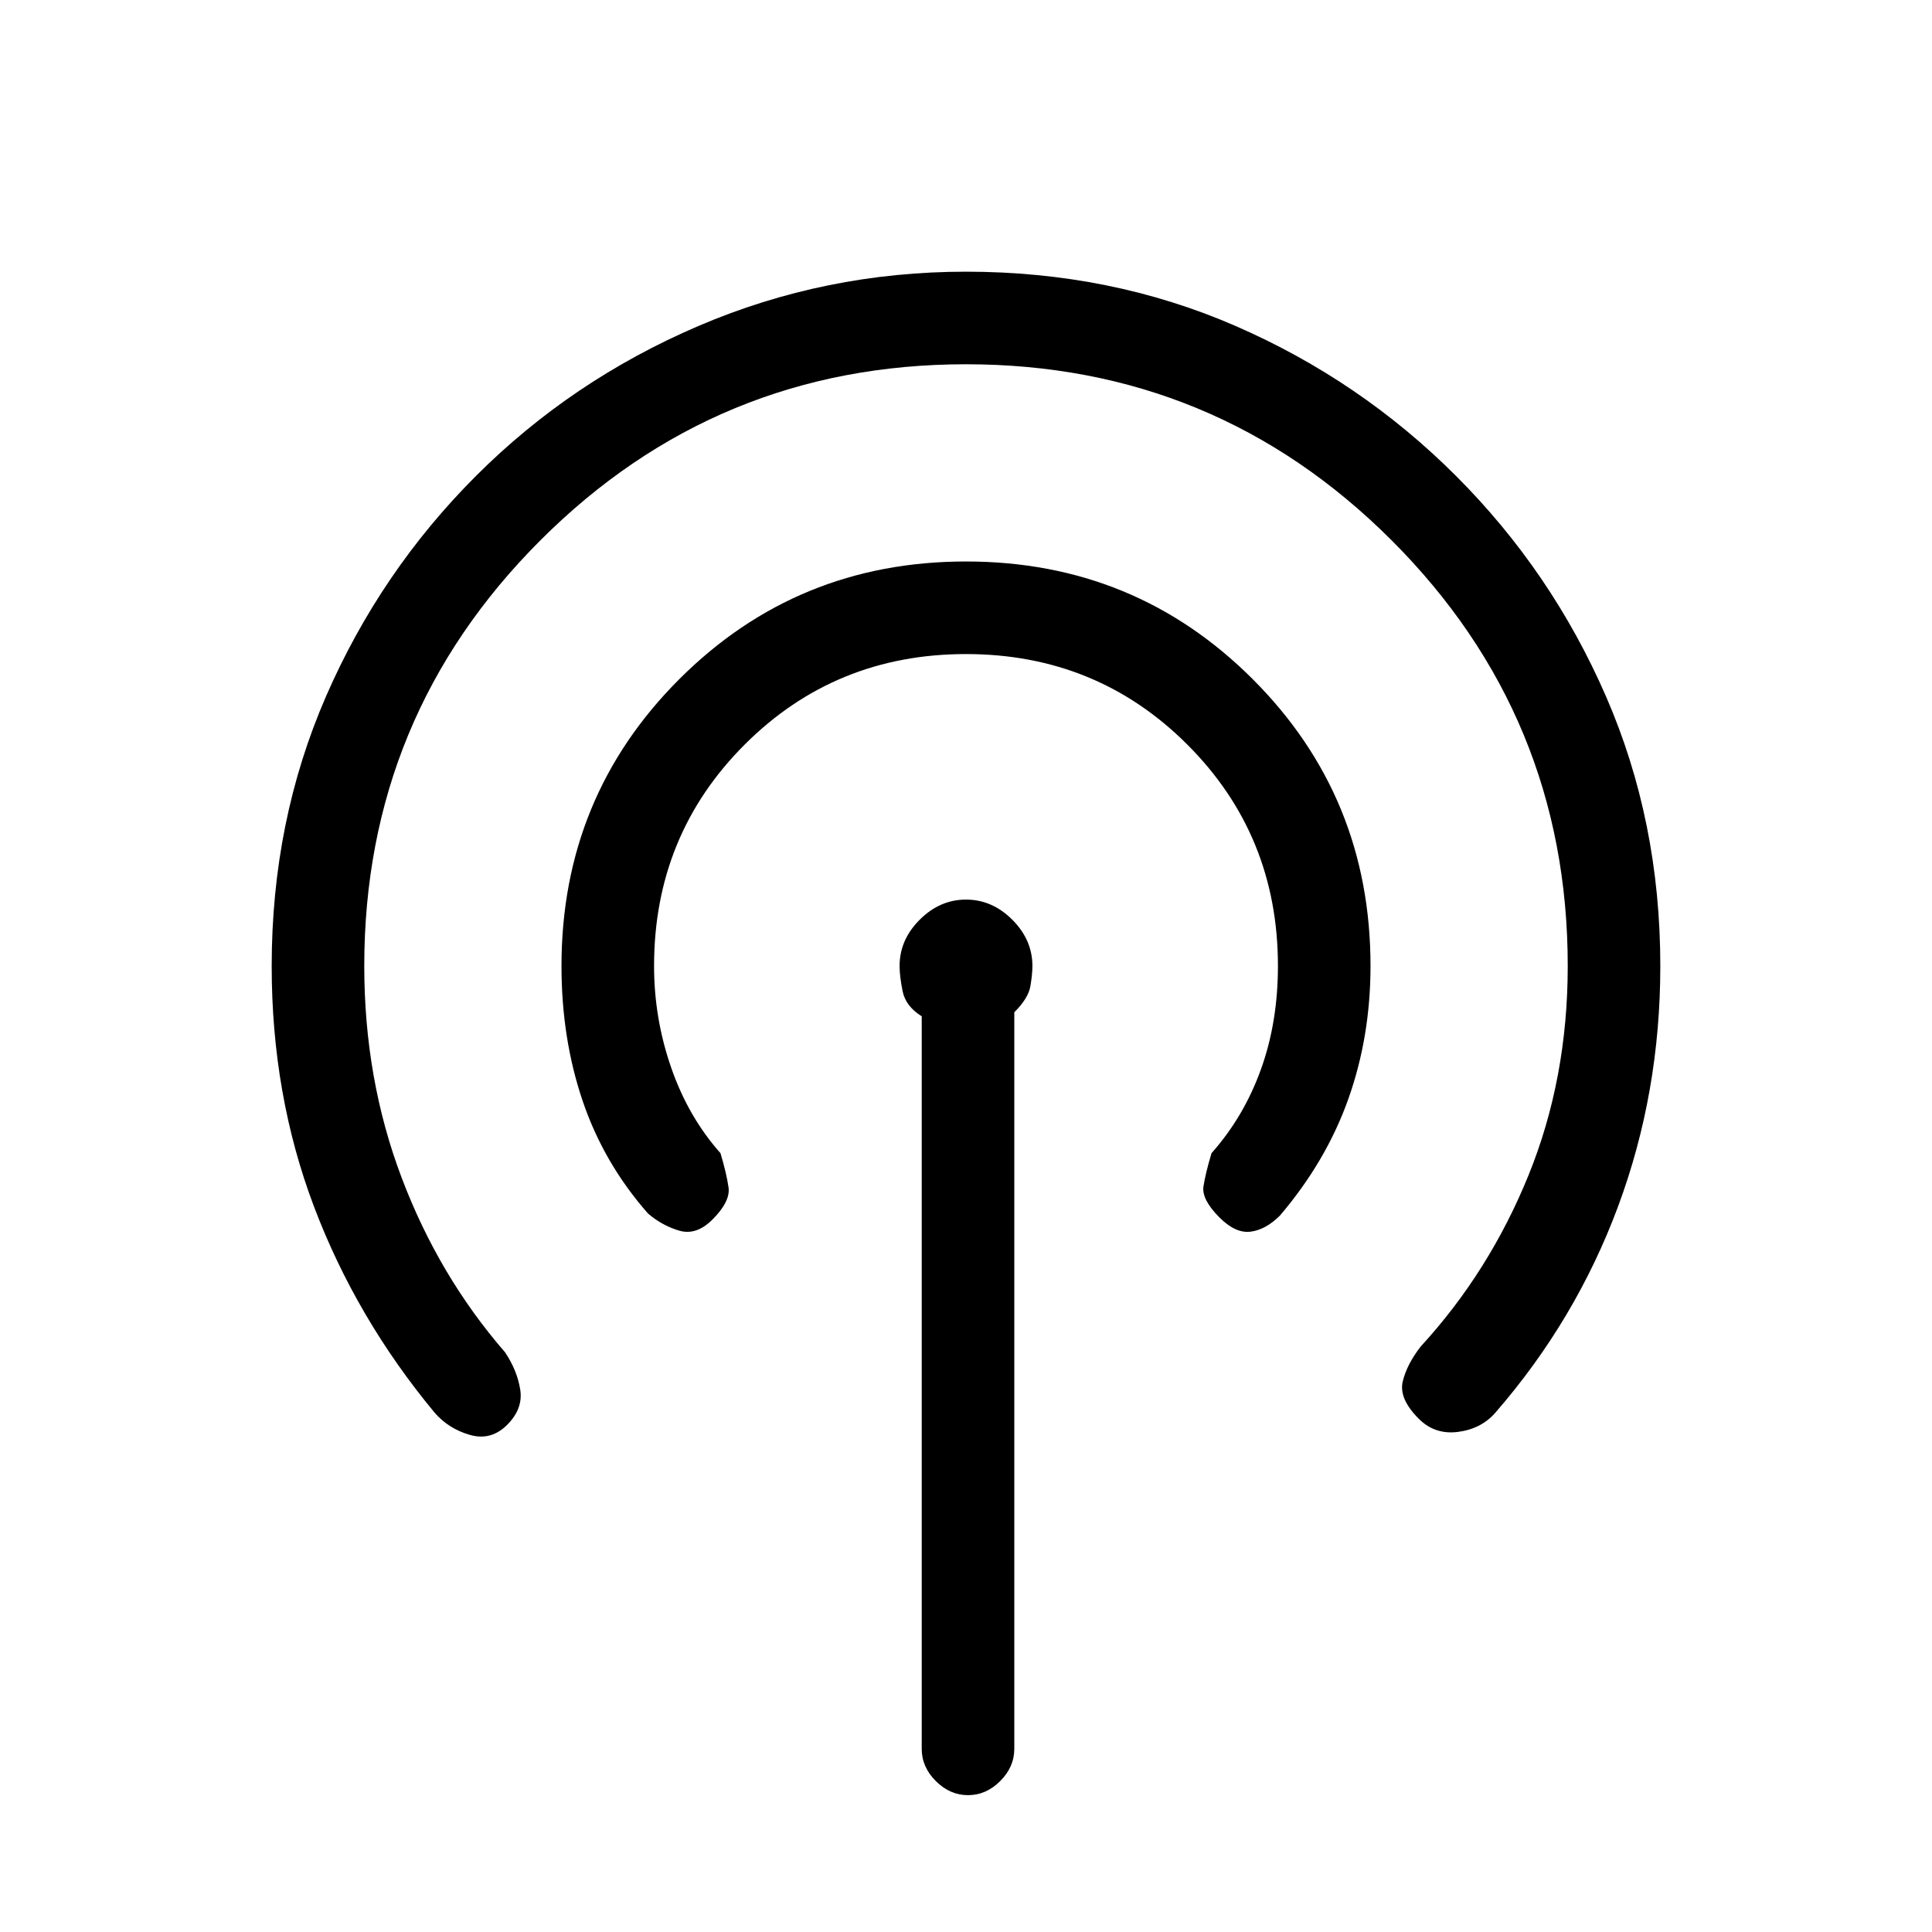 <svg xmlns="http://www.w3.org/2000/svg" height="20" viewBox="0 -960 960 960" width="20"><path d="M458-91v-364q-8-5-9.5-12.5T447-480q0-13 10-23t23-10q13 0 23 10t10 23q0 4-1 10t-8 13v366q0 9-7 16t-16 7q-9 0-16-7t-7-16ZM252-252q-8 8-18.5 5T216-258q-39-47-60-102.5T135-480q0-72 27-134t74.5-109.5Q284-771 347-798t133-27q72 0 134 27t109.5 74.5Q771-676 798-614t27 134q0 63-21 119.5T743-258q-7 8-18.5 9.5T705-255q-10-10-8-18.5t9-17.5q34-37 53.5-85T779-480q0-124-87.5-211.5T480-779q-124 0-211.5 87.5T181-480q0 56 18.5 105t51.5 87q6 9 7.5 18.5T252-252Zm102-102q-8 8-16.5 5.5T322-357q-22-25-32.5-56T279-480q0-84 58.5-142.5T480-681q84 0 142.5 58.5T681-480q0 35-11 66t-34 58q-7 7-14.5 8t-15.5-7q-9-9-8-15.5t4-16.5q16-18 24.5-41.5T635-480q0-65-45-110t-110-45q-65 0-110 45t-45 110q0 26 8.5 50.5T358-387q3 10 4 17t-8 16Z"/></svg>